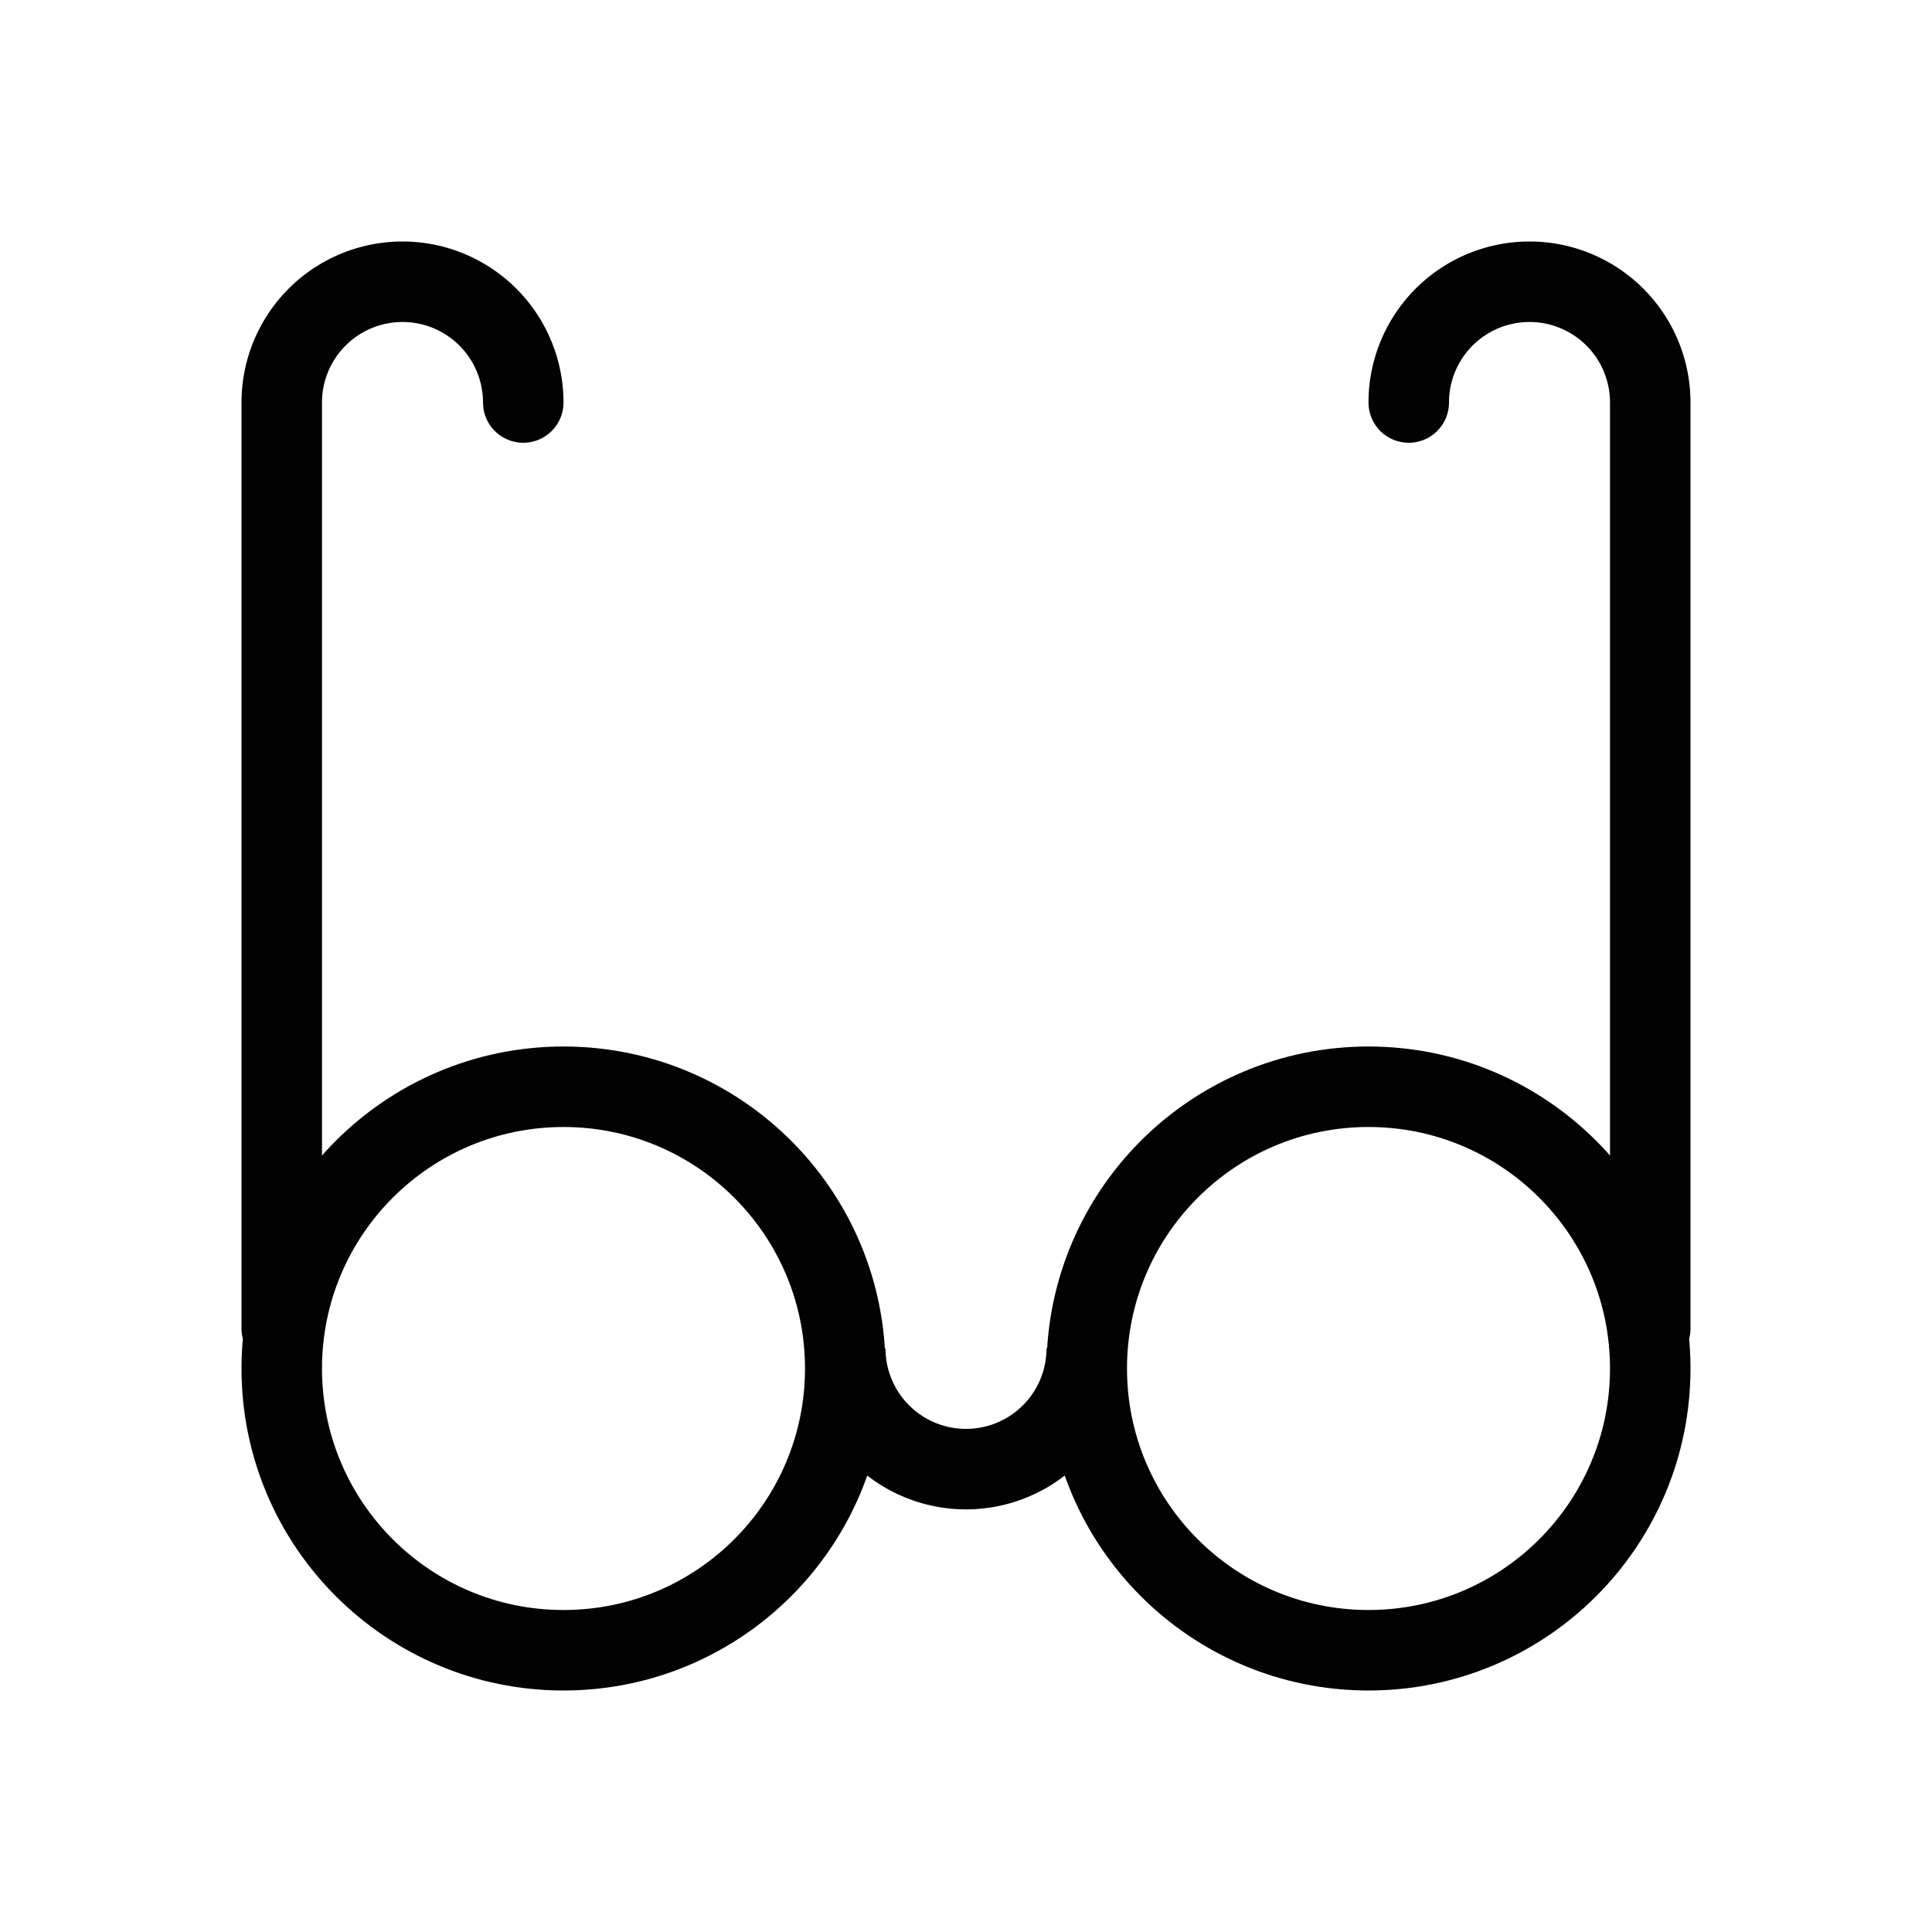 <svg id="glasses" xmlns="http://www.w3.org/2000/svg" viewBox="0 0 24 24"><defs><style>.cls-1,.cls-2,.cls-3{fill:none;}.cls-2,.cls-3{stroke:#020202;stroke-miterlimit:10;}.cls-3{stroke-linecap:round;}</style></defs><title>FINAL Sympany Collections</title><path class="cls-1" d="M0 0h24v24H0z"/><circle class="cls-2" cx="17" cy="17" r="3.5"/><circle class="cls-2" cx="7" cy="17" r="3.5"/><path class="cls-3" d="M6.5 5a1.5 1.5 0 0 0-3 0v11.5M17.5 5a1.5 1.5 0 0 1 3 0v11.5"/><path class="cls-2" d="M10.5 16.75a1.5 1.5 0 0 0 3 0"/></svg>